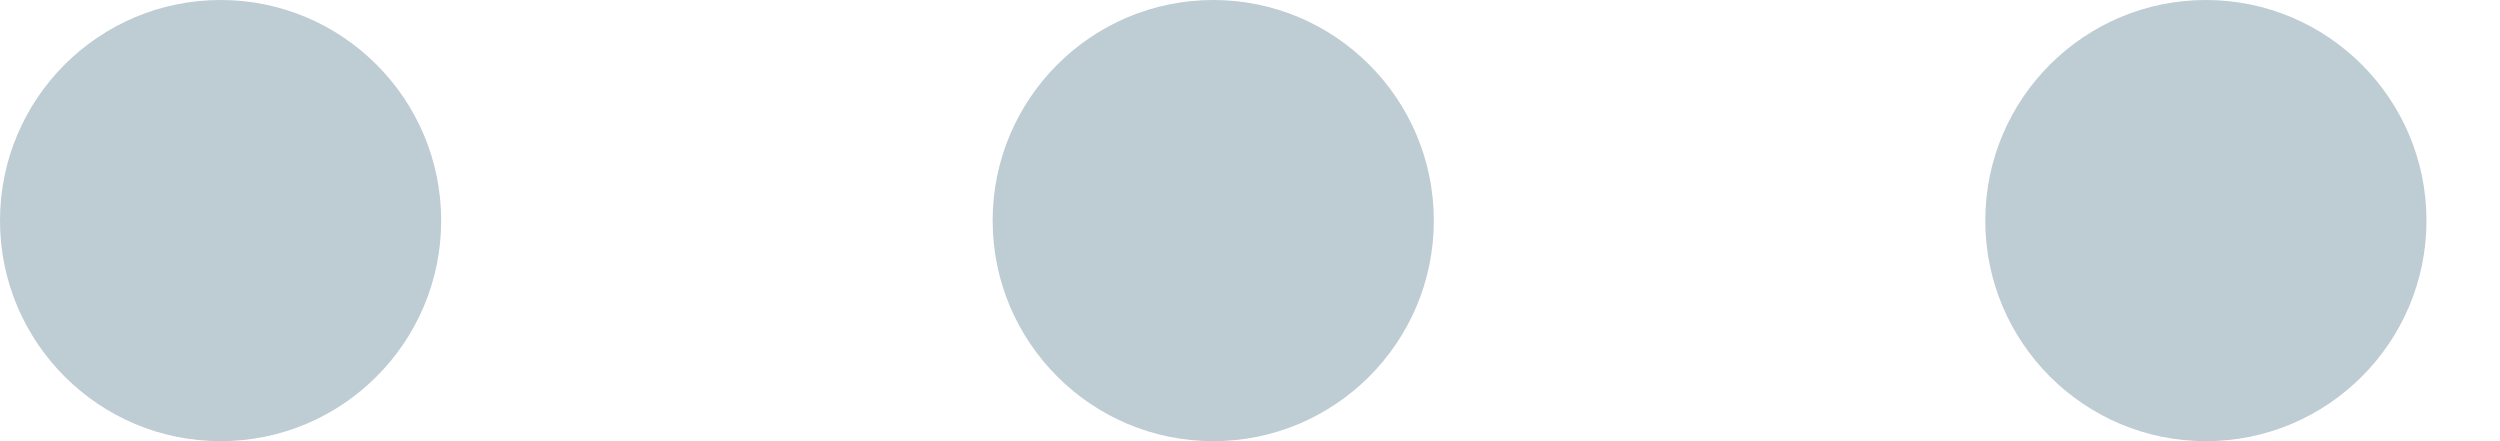 <?xml version="1.0" encoding="UTF-8"?>
<svg width="17px" height="3px" viewBox="0 0 17 3" version="1.1" xmlns="http://www.w3.org/2000/svg" xmlns:xlink="http://www.w3.org/1999/xlink">
    <!-- Generator: Sketch 45.2 (43514) - http://www.bohemiancoding.com/sketch -->
    <title>icon-more-settings</title>
    <desc>Created with Sketch.</desc>
    <defs></defs>
    <g id="Symbols" stroke="none" stroke-width="1" fill="none" fill-rule="evenodd">
        <g id="icon-more-settings" fill="#BECCD4">
            <path d="M1.5,3 C0.672,3 0,2.328 0,1.5 C0,0.672 0.672,0 1.5,0 C2.328,0 3,0.672 3,1.5 C3,2.328 2.328,3 1.5,3 Z M8.25,3 C7.422,3 6.75,2.328 6.75,1.5 C6.75,0.672 7.422,0 8.25,0 C9.078,0 9.75,0.672 9.75,1.5 C9.75,2.328 9.078,3 8.25,3 Z M15,3 C14.172,3 13.5,2.328 13.5,1.5 C13.5,0.672 14.172,0 15,0 C15.828,0 16.5,0.672 16.5,1.5 C16.5,2.328 15.828,3 15,3 Z" id="Combined-Shape"></path>
        </g>
    </g>
</svg>